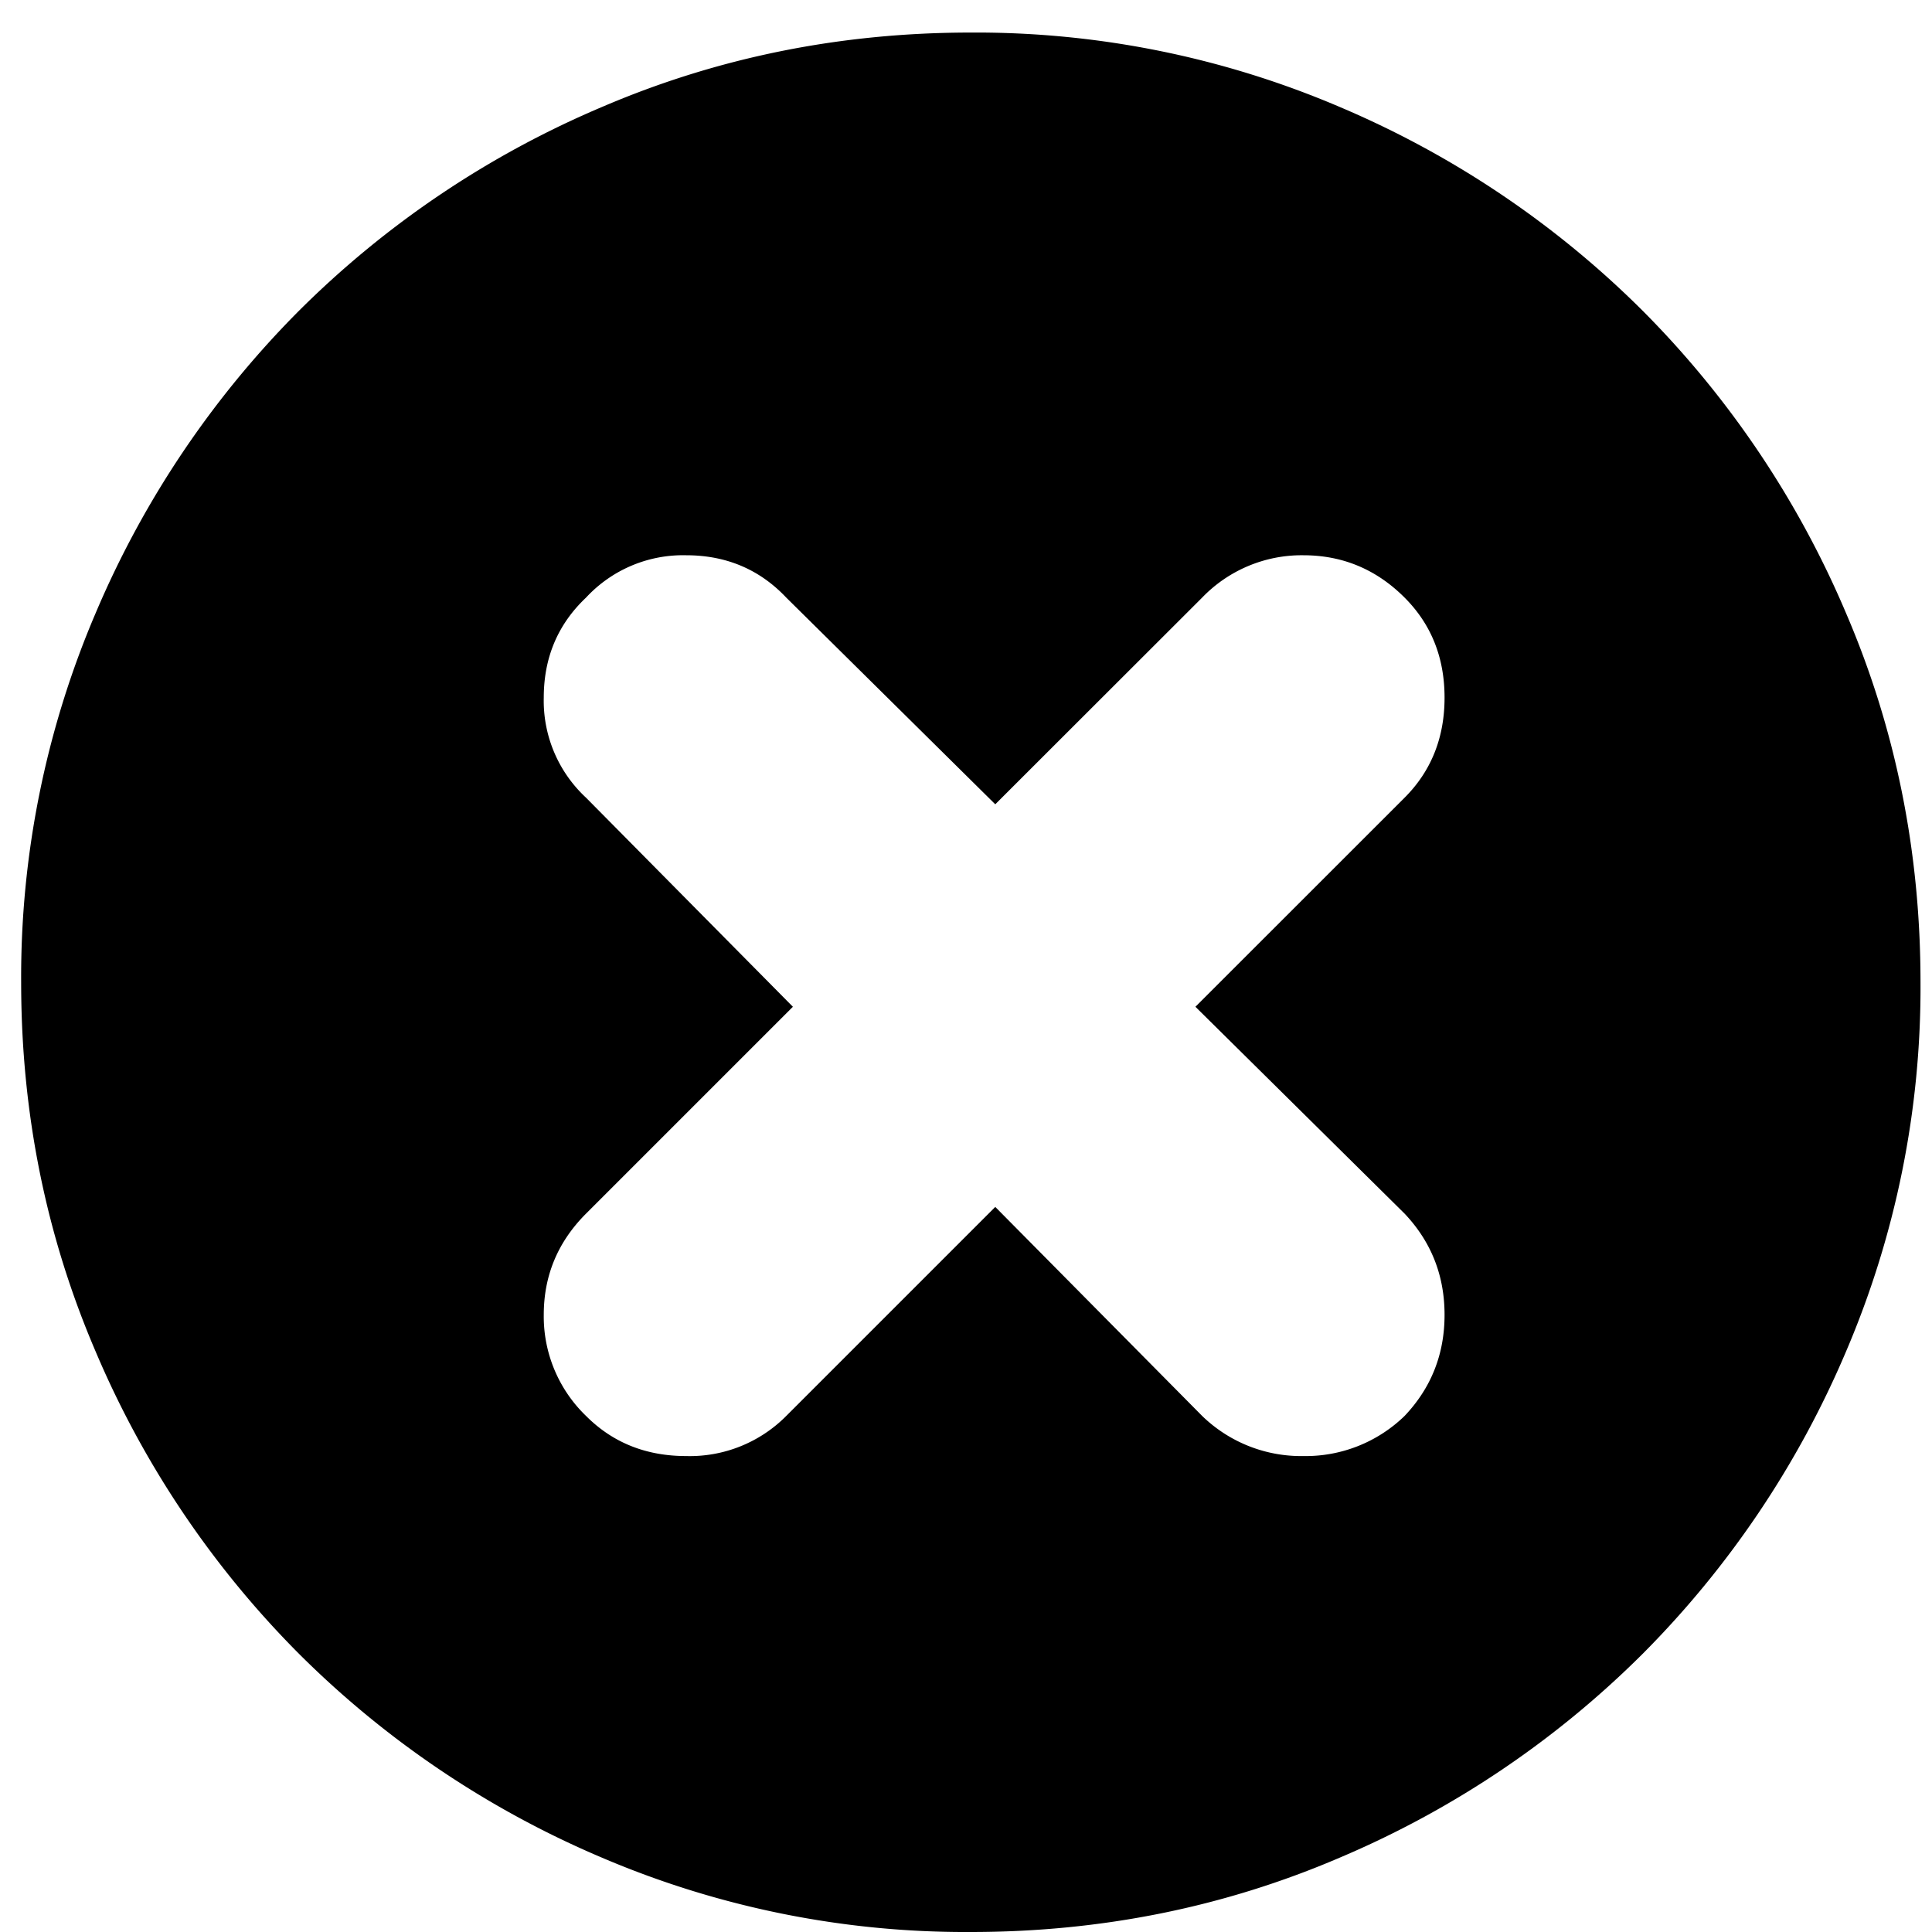 <?xml version="1.0" standalone="yes"?>
<!DOCTYPE svg PUBLIC "-//W3C//DTD SVG 1.1//EN" "http://www.w3.org/Graphics/SVG/1.1/DTD/svg11.dtd">
<svg width="16" height="16" viewBox="0 0 20 20" xmlns="http://www.w3.org/2000/svg">
    <path stroke="none" d="M10.05 20c1.35 0 2.625-.257 3.822-.771a9.912 9.912 0 0 0 3.131-2.107 9.912 9.912 0 0 0 2.107-3.131 9.582 9.582 0 0 0 .771-3.822c0-1.351-.257-2.625-.771-3.822a9.912 9.912 0 0 0-2.107-3.132 9.912 9.912 0 0 0-3.13-2.106A9.582 9.582 0 0 0 10.05.337c-1.35 0-2.625.258-3.822.772a9.912 9.912 0 0 0-3.131 2.106A9.912 9.912 0 0 0 .99 6.347a9.582 9.582 0 0 0-.771 3.822c0 1.35.257 2.624.771 3.822a9.912 9.912 0 0 0 2.107 3.131 9.912 9.912 0 0 0 3.131 2.107A9.582 9.582 0 0 0 10.05 20zm2.325-9.578l2.165 2.141c.276.292.414.641.414 1.048 0 .407-.138.756-.414 1.047a1.47 1.47 0 0 1-1.048.415 1.47 1.47 0 0 1-1.047-.415l-2.142-2.164-2.164 2.164a1.406 1.406 0 0 1-1.036.415c-.414 0-.76-.138-1.036-.415a1.43 1.43 0 0 1-.438-1.047c0-.407.146-.756.438-1.048l2.141-2.141-2.141-2.164a1.368 1.368 0 0 1-.438-1.036c0-.415.146-.76.438-1.036a1.368 1.368 0 0 1 1.036-.438c.414 0 .76.146 1.036.438l2.164 2.14 2.142-2.14a1.43 1.43 0 0 1 1.047-.438c.407 0 .756.146 1.048.438.276.276.414.621.414 1.036 0 .414-.138.76-.414 1.036l-2.165 2.164z"/>
</svg>
